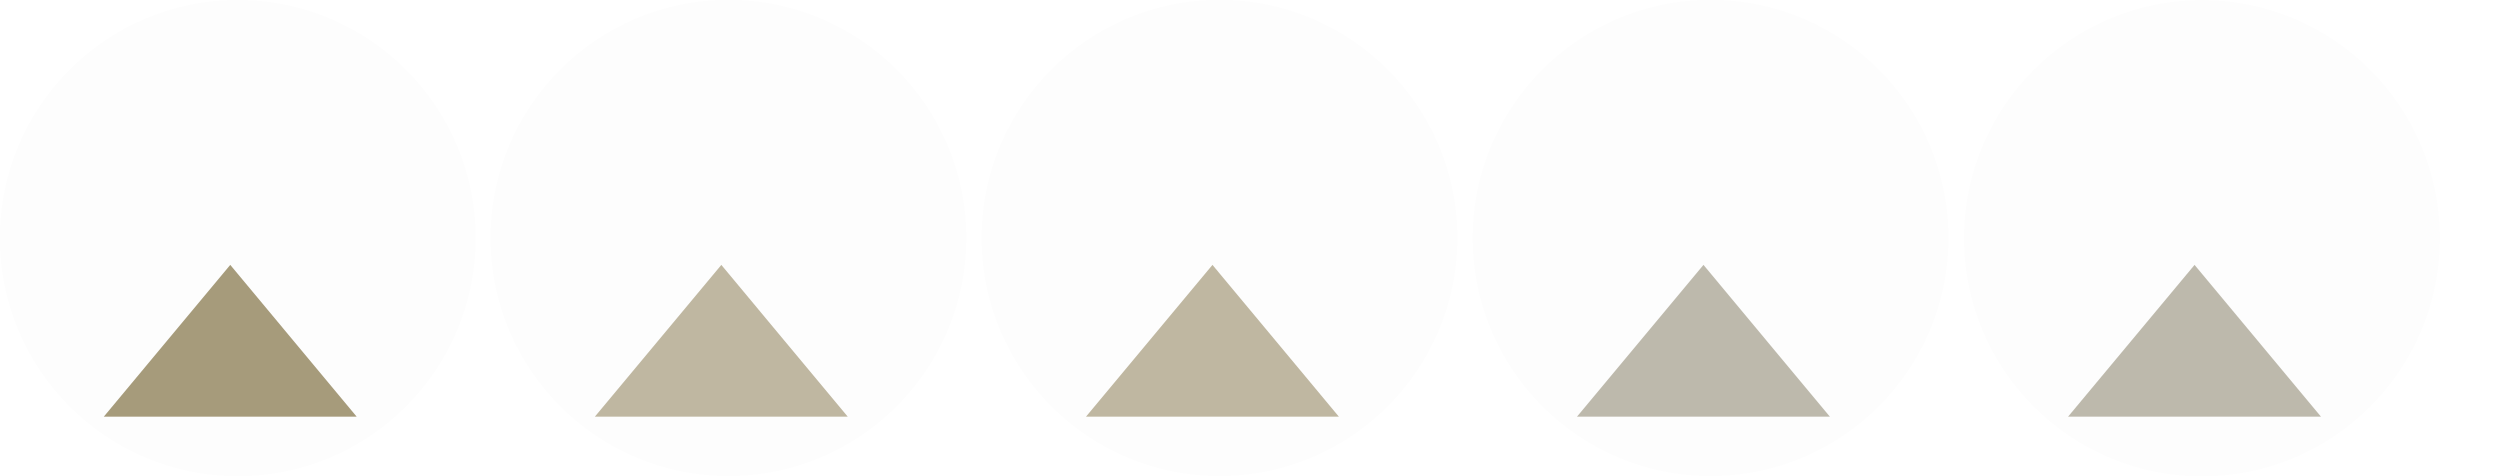 <?xml version="1.0" encoding="UTF-8" standalone="no"?>
<svg
   xmlns:dc="http://purl.org/dc/elements/1.1/"
   xmlns:cc="http://creativecommons.org/ns#"
   xmlns:rdf="http://www.w3.org/1999/02/22-rdf-syntax-ns#"
   xmlns:svg="http://www.w3.org/2000/svg"
   xmlns="http://www.w3.org/2000/svg"
   id="svg4306"
   width="84"
   height="16"
   version="1.1"
   style="enable-background:new">
  <title
     id="title954">Starcraft</title>
  <defs
     id="defs38" />
  <g
     id="active-center"
     style="enable-background:new"
     transform="matrix(0.999,0,0,1,-42.462,-2.5)">
    <path
       style="opacity:0.01;fill:#000000;fill-opacity:1;fill-rule:evenodd;stroke:none;stroke-width:1.143;enable-background:new"
       d="m 50.502,18.5 c 4.419,0 8.001,-3.582 8.001,-8 0,-4.418 -3.582,-8 -8.001,-8 -4.419,0 -8.001,3.582 -8.001,8 0,4.418 3.582,8 8.001,8"
       id="path2-67-2-6" />
    <path
       id="path4167-3"
       d="M 50.249,11.4 48.122,13.95 45.995,16.5 h 4.253 4.253 L 52.375,13.95 Z"
       style="opacity:1;fill:#a69b7b;fill-opacity:1;fill-rule:evenodd;stroke:none;stroke-width:4.904;stroke-linecap:butt;stroke-linejoin:round;stroke-miterlimit:4;stroke-dasharray:none;stroke-opacity:1;enable-background:new" />
  </g>
  <g
     id="hover-center"
     style="enable-background:new"
     transform="matrix(0.999,0,0,1,-25.976,-2.505)">
    <path
       style="opacity:0.01;fill:#000000;fill-opacity:1;fill-rule:evenodd;stroke:none;stroke-width:1.143;enable-background:new"
       d="m 50.502,18.5 c 4.419,0 8.001,-3.582 8.001,-8 0,-4.418 -3.582,-8 -8.001,-8 -4.419,0 -8.001,3.582 -8.001,8 0,4.418 3.582,8 8.001,8"
       id="path2-67-2-6-2" />
    <path
       id="path4167-6"
       d="m 50.263,11.405 -2.127,2.55 -2.127,2.55 h 4.253 4.253 l -2.127,-2.55 z"
       style="opacity:0.7;fill:#a69b7b;fill-opacity:1;fill-rule:evenodd;stroke:none;stroke-width:4.904;stroke-linecap:butt;stroke-linejoin:round;stroke-miterlimit:4;stroke-dasharray:none;stroke-opacity:1;enable-background:new" />
  </g>
  <g
     id="pressed-center"
     style="enable-background:new"
     transform="matrix(0.999,0,0,1,-9.476,-2.505)">
    <path
       style="opacity:0.01;fill:#000000;fill-opacity:1;fill-rule:evenodd;stroke:none;stroke-width:1.143;enable-background:new"
       d="m 50.502,18.5 c 4.419,0 8.001,-3.582 8.001,-8 0,-4.418 -3.582,-8 -8.001,-8 -4.419,0 -8.001,3.582 -8.001,8 0,4.418 3.582,8 8.001,8"
       id="path2-67-2-6-27" />
    <path
       id="path4167-7"
       d="M 50.265,11.405 48.138,13.955 46.011,16.505 h 4.253 4.253 L 52.391,13.955 Z"
       style="opacity:0.7;fill:#a69b7b;fill-opacity:1;fill-rule:evenodd;stroke:none;stroke-width:4.904;stroke-linecap:butt;stroke-linejoin:round;stroke-miterlimit:4;stroke-dasharray:none;stroke-opacity:1;enable-background:new" />
  </g>
  <g
     id="inactive-center"
     style="enable-background:new"
     transform="matrix(0.999,0,0,1,7.024,-2.505)">
    <path
       style="opacity:0.01;fill:#000000;fill-opacity:1;fill-rule:evenodd;stroke:none;stroke-width:1.143;enable-background:new"
       d="m 50.502,18.5 c 4.419,0 8.001,-3.582 8.001,-8 0,-4.418 -3.582,-8 -8.001,-8 -4.419,0 -8.001,3.582 -8.001,8 0,4.418 3.582,8 8.001,8"
       id="path2-67-2-6-3" />
    <path
       id="path4167-5"
       d="m 50.263,11.405 -2.127,2.55 -2.127,2.55 h 4.253 4.253 l -2.127,-2.55 z"
       style="opacity:0.5;fill:#7e765d;fill-opacity:1;fill-rule:evenodd;stroke:none;stroke-width:4.904;stroke-linecap:butt;stroke-linejoin:round;stroke-miterlimit:4;stroke-dasharray:none;stroke-opacity:1;enable-background:new" />
  </g>
  <g
     id="deactivated-center"
     style="enable-background:new"
     transform="matrix(0.999,0,0,1,23.534,-2.495)">
    <path
       style="opacity:0.01;fill:#000000;fill-opacity:1;fill-rule:evenodd;stroke:none;stroke-width:1.143;enable-background:new"
       d="m 50.502,18.5 c 4.419,0 8.001,-3.582 8.001,-8 0,-4.418 -3.582,-8 -8.001,-8 -4.419,0 -8.001,3.582 -8.001,8 0,4.418 3.582,8 8.001,8"
       id="path2-67-2-6-6" />
    <path
       id="path4167-35"
       d="m 50.253,11.395 -2.127,2.55 -2.127,2.55 h 4.253 4.253 L 52.379,13.945 Z"
       style="opacity:0.5;fill:#7e765d;fill-opacity:1;fill-rule:evenodd;stroke:none;stroke-width:4.904;stroke-linecap:butt;stroke-linejoin:round;stroke-miterlimit:4;stroke-dasharray:none;stroke-opacity:1;enable-background:new" />
  </g>
  <path
     id="path4167"
     d="m 15.622,91.018 -2.5,3 -2.5,3 h 5 5 l -2.5,-3 z"
     style="opacity:1;fill:#6c6f7b;fill-opacity:1;fill-rule:evenodd;stroke:none;stroke-width:5.767;stroke-linecap:butt;stroke-linejoin:round;stroke-miterlimit:4;stroke-dasharray:none;stroke-opacity:1;enable-background:new" />
</svg>

